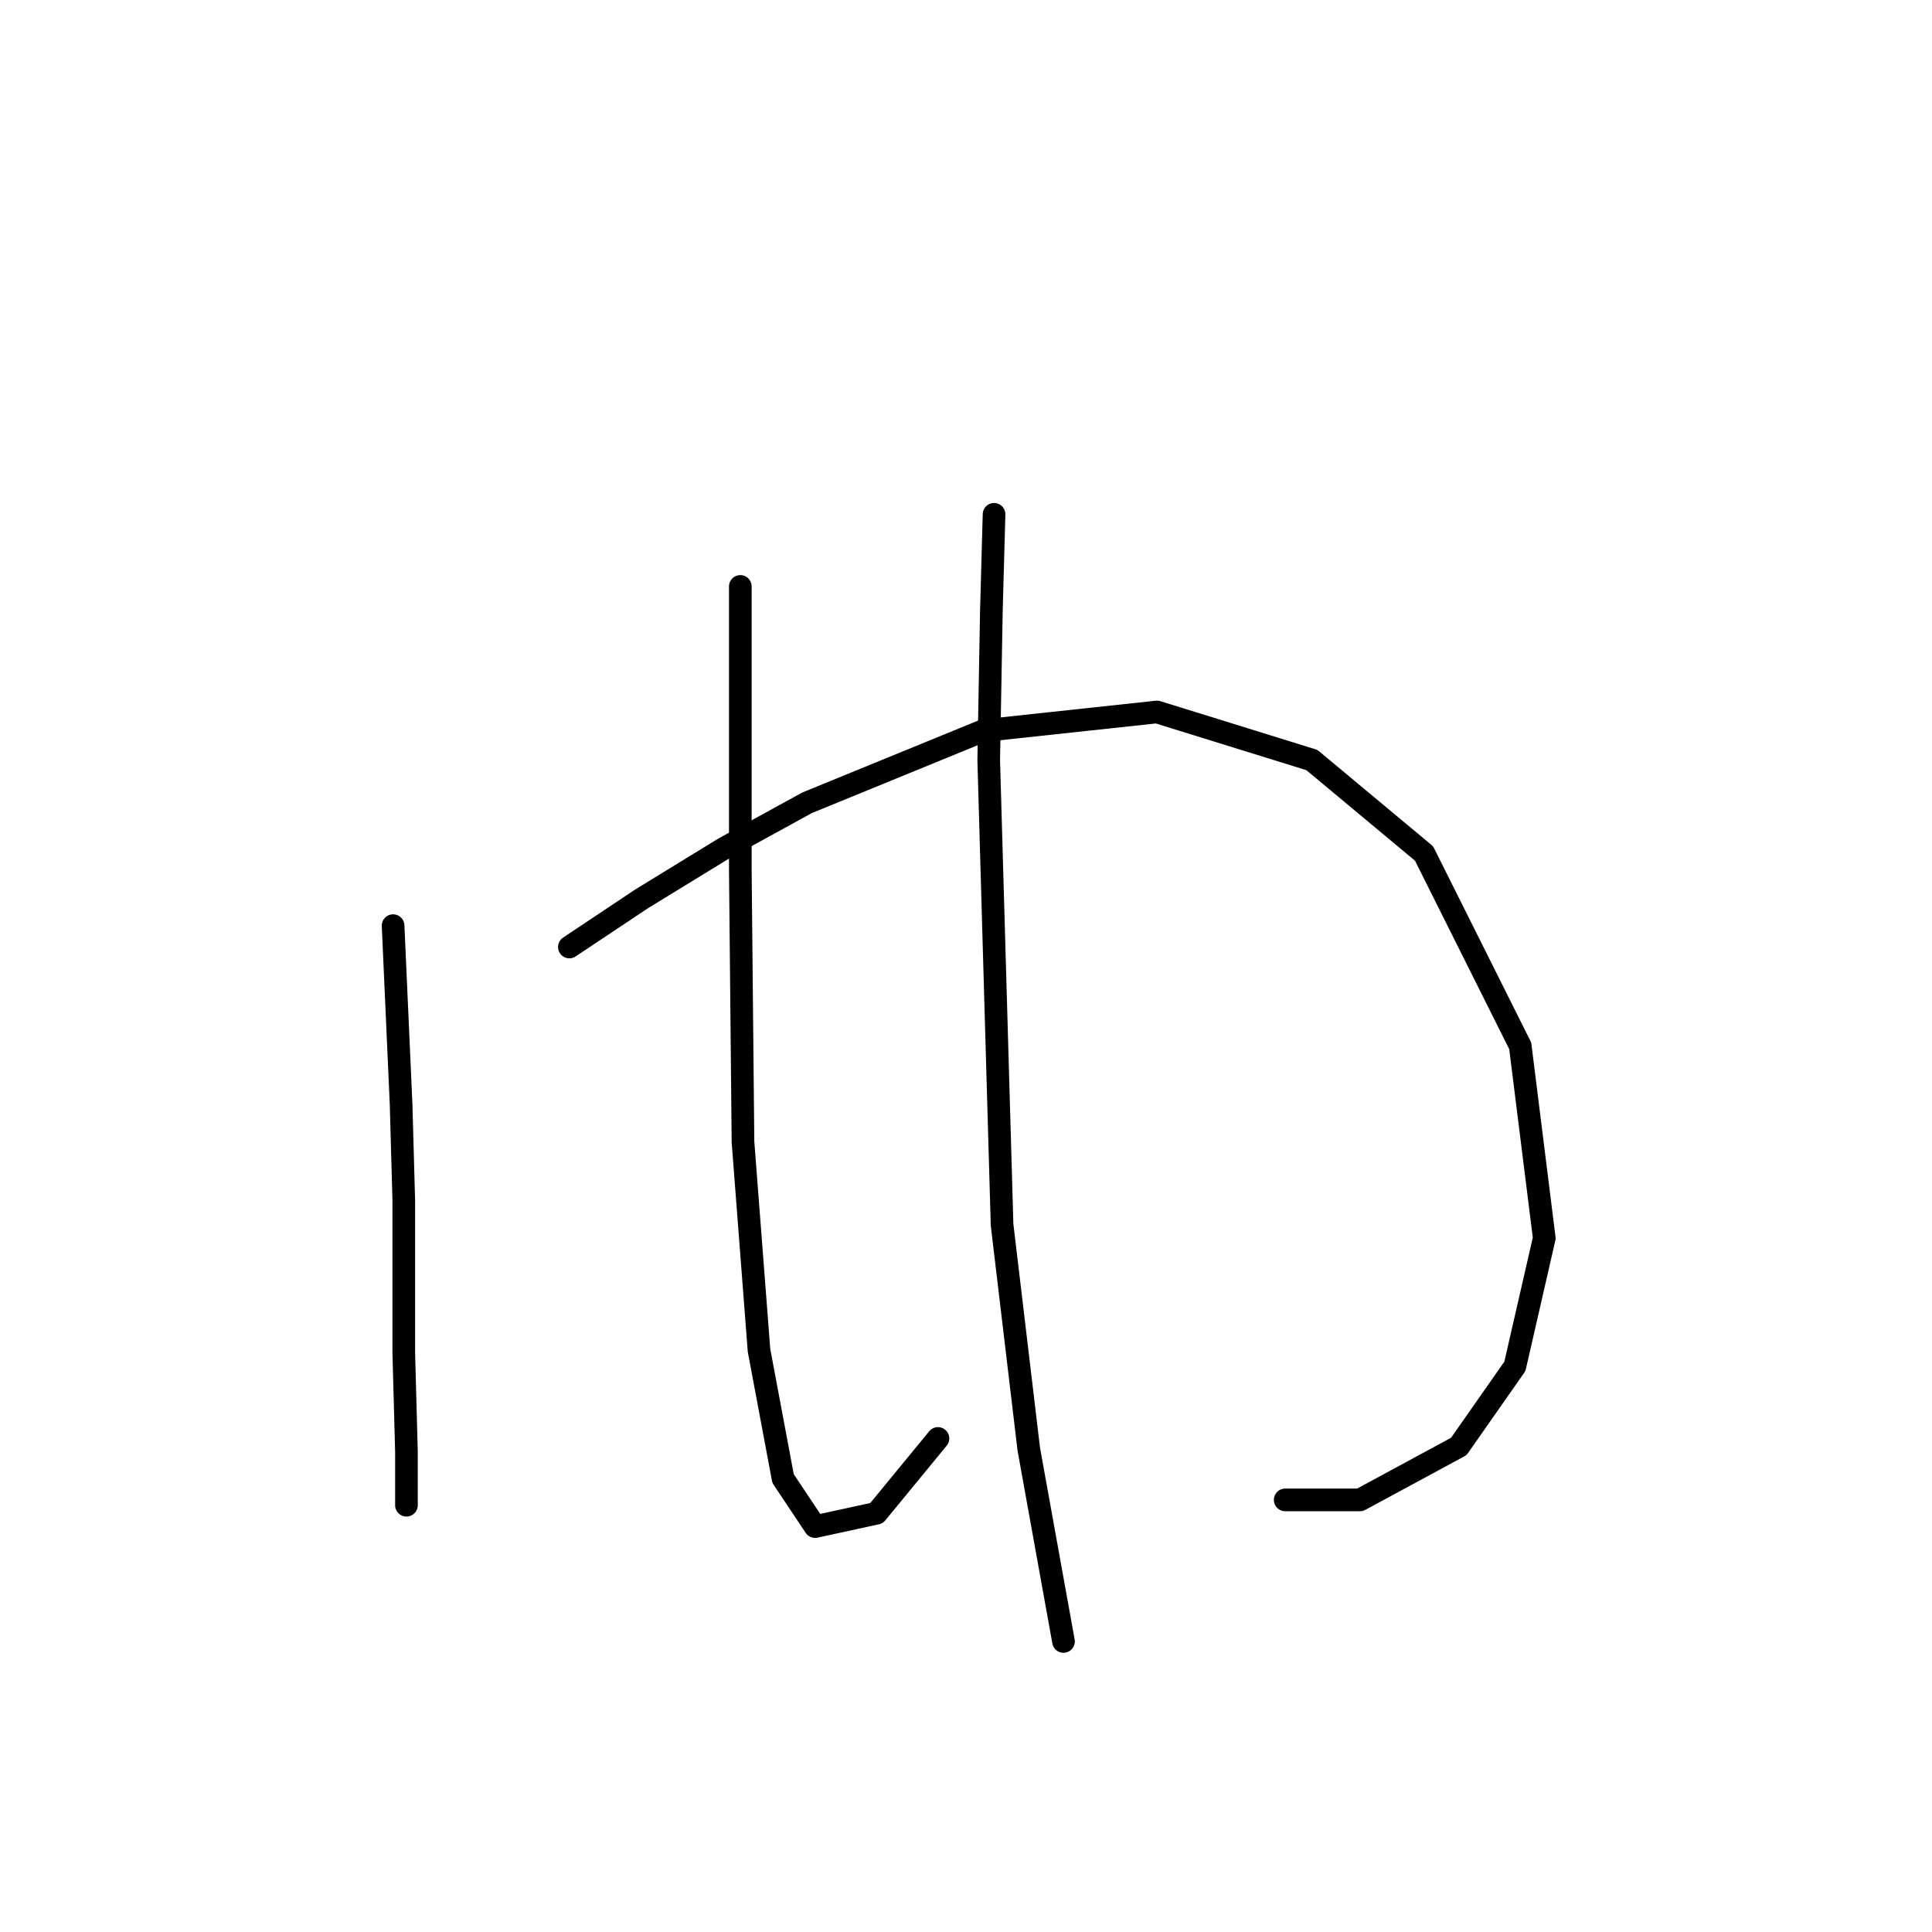 <?xml version="1.0" standalone="no"?>
    <svg width="256" height="256" xmlns="http://www.w3.org/2000/svg" version="1.1">
    <polyline stroke="black" stroke-width="3" stroke-linecap="round" fill="transparent" stroke-linejoin="round" points="52.087 122.652 53.149 146.364 53.503 159.105 53.503 179.278 53.857 192.372 53.857 199.097 53.857 199.451 53.857 199.451 " />
        <polyline stroke="black" stroke-width="3" stroke-linecap="round" fill="transparent" stroke-linejoin="round" points="75.445 125.483 85.001 119.113 95.972 112.388 106.944 106.372 130.302 96.816 153.306 94.339 173.833 100.709 188.697 113.096 201.438 138.578 204.623 164.059 200.73 181.047 193.298 191.664 180.203 198.743 170.294 198.743 170.294 198.743 " />
        <polyline stroke="black" stroke-width="3" stroke-linecap="round" fill="transparent" stroke-linejoin="round" points="98.096 77.705 98.096 95.046 98.096 115.219 98.45 151.319 100.573 178.924 103.758 195.911 108.005 202.282 116.145 200.512 124.285 190.603 124.285 190.603 " />
        <polyline stroke="black" stroke-width="3" stroke-linecap="round" fill="transparent" stroke-linejoin="round" points="131.717 68.149 131.364 80.89 131.01 100.709 132.779 162.29 136.318 192.018 140.919 217.5 140.919 217.5 " />
        </svg>